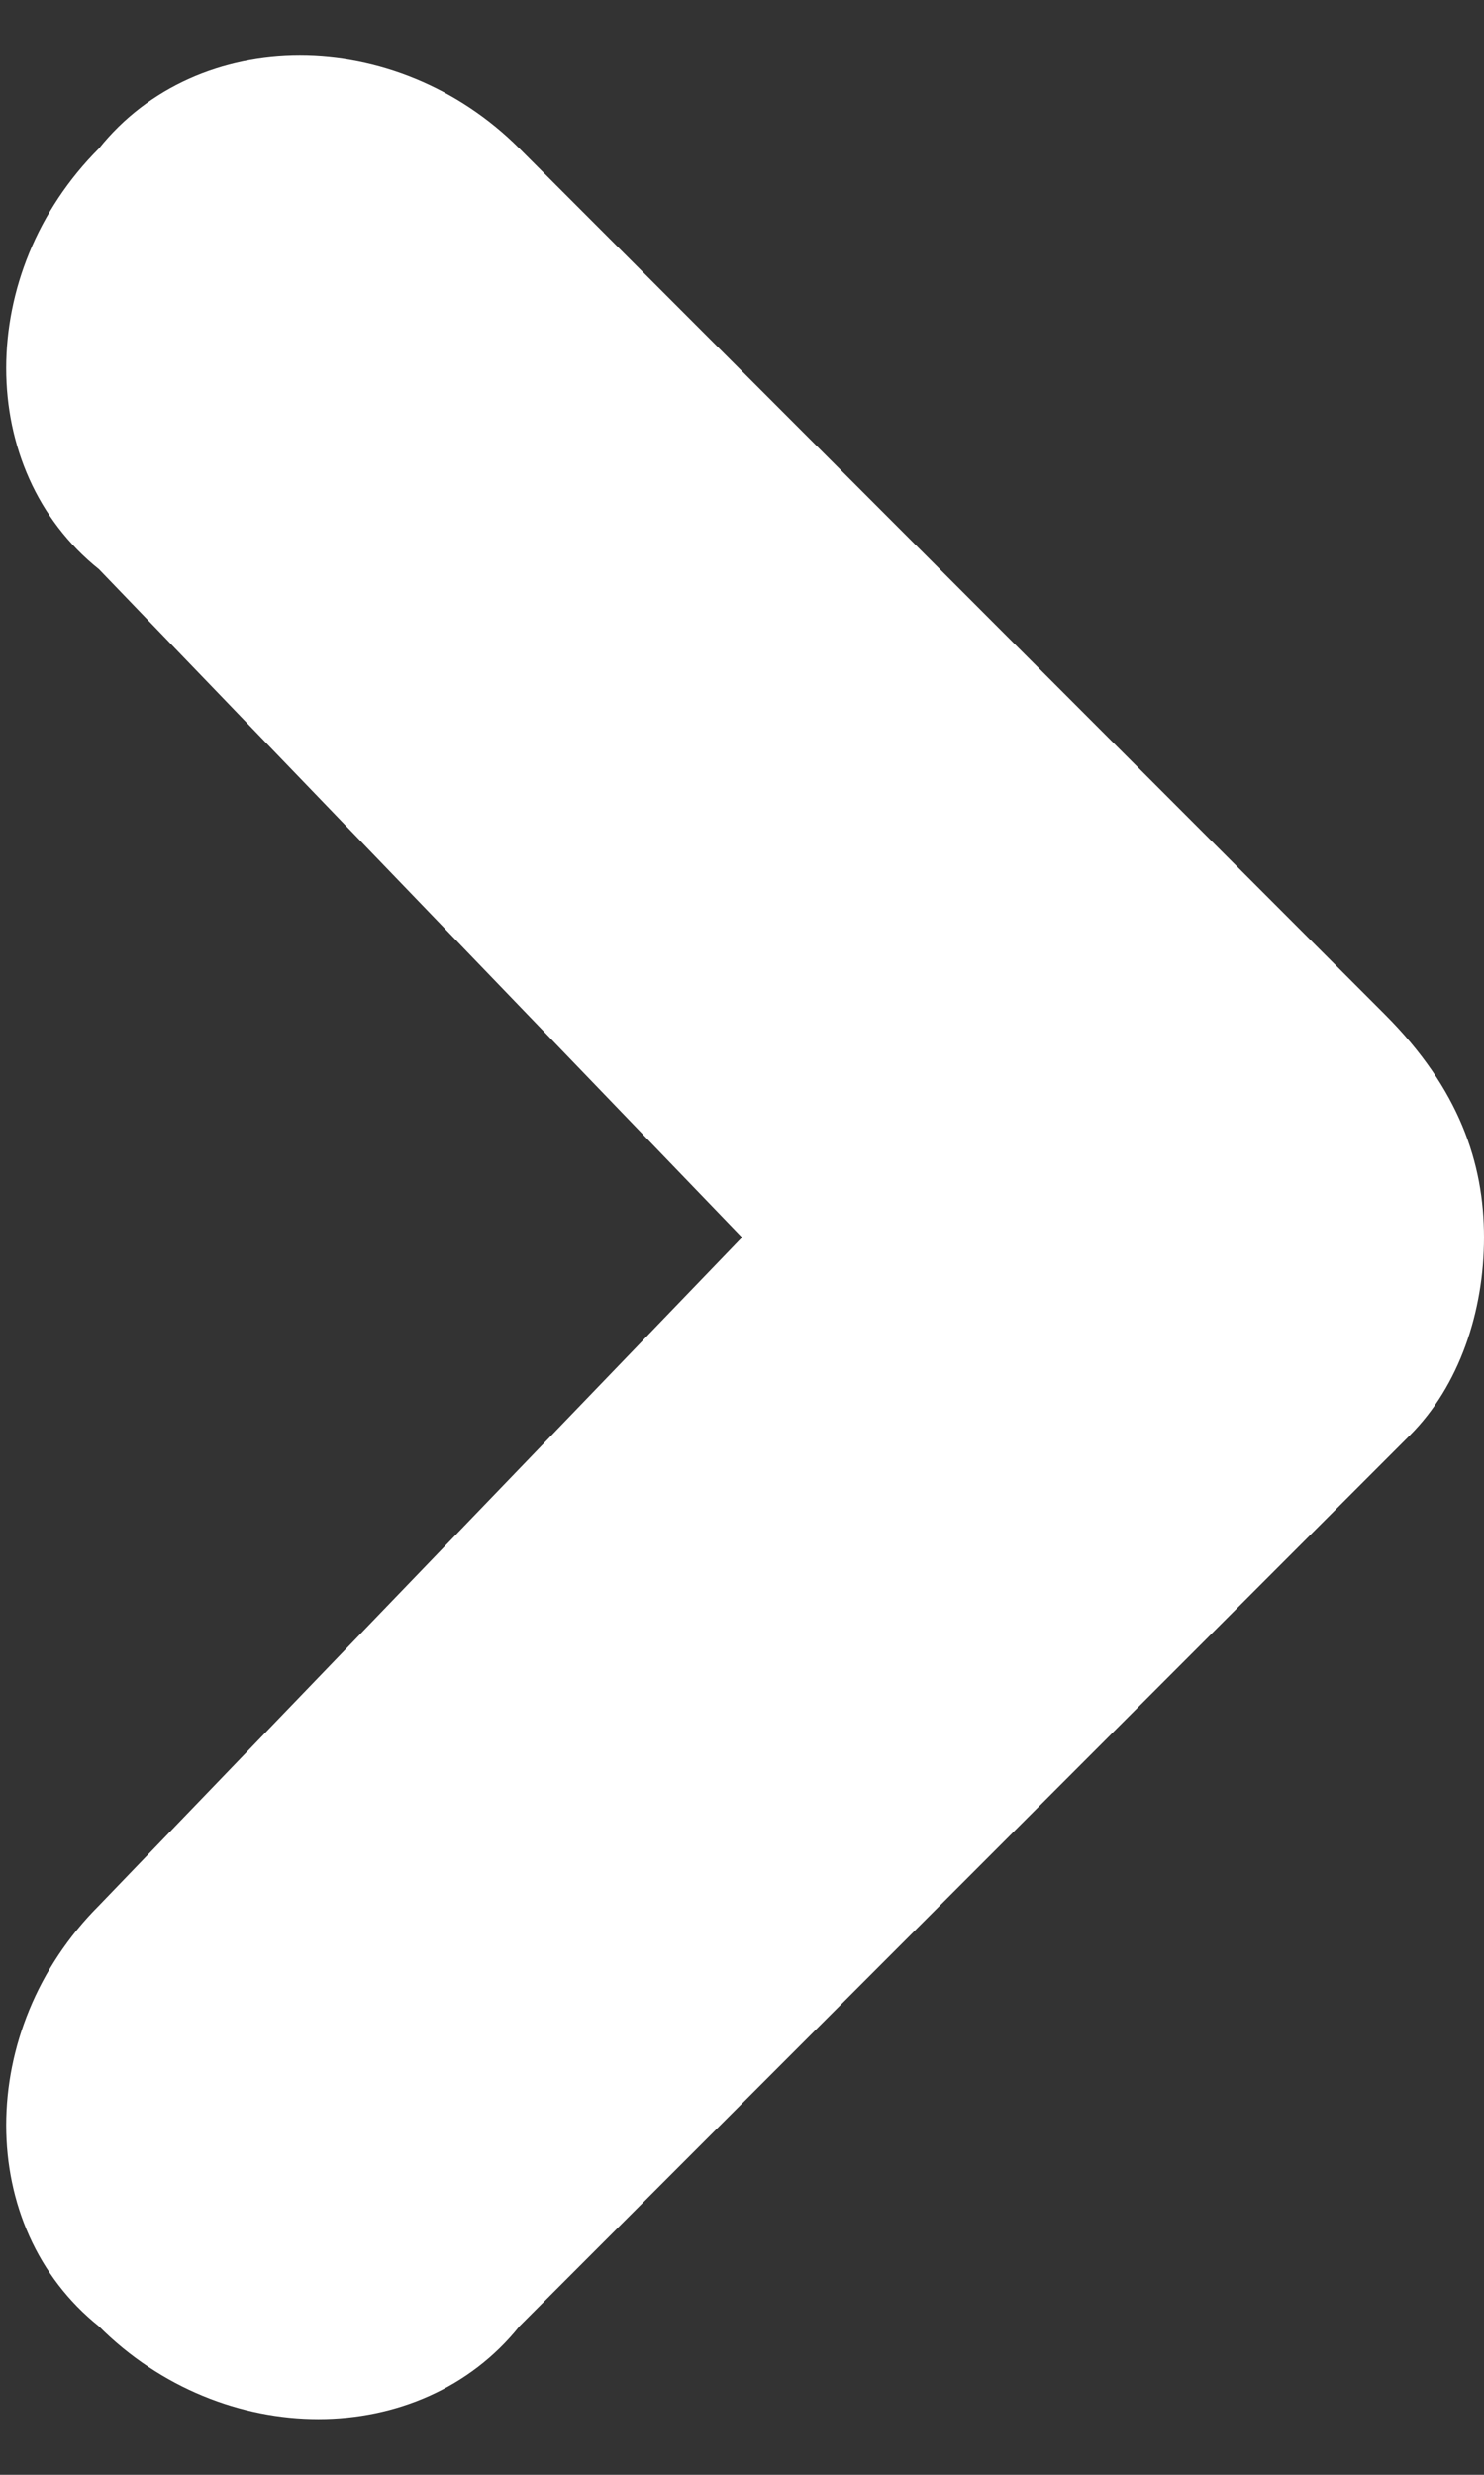 <?xml version="1.0" encoding="utf-8"?>
<!-- Generator: Adobe Illustrator 20.0.0, SVG Export Plug-In . SVG Version: 6.00 Build 0)  -->
<svg version="1.1" id="Layer_1" xmlns="http://www.w3.org/2000/svg" xmlns:xlink="http://www.w3.org/1999/xlink" x="0px" y="0px"
	 viewBox="0 0 6 10" style="enable-background:new 0 0 6 10;" xml:space="preserve">
<rect x="0" y="0" width="6" height="10" fill="#333333" stroke="none"/>
<style type="text/css">
	.st0{fill:#FFFFFF;}
</style>
<path class="st0" d="M5.6,4.1L2.1,0.6c-0.5-0.5-1.3-0.5-1.7,0c-0.5,0.5-0.5,1.3,0,1.7L3,5L0.4,7.7c-0.5,0.5-0.5,1.3,0,1.7
	c0.5,0.5,1.3,0.5,1.7,0l3.6-3.6C5.9,5.6,6,5.3,6,5C6,4.7,5.9,4.4,5.6,4.1z"/>
</svg>
